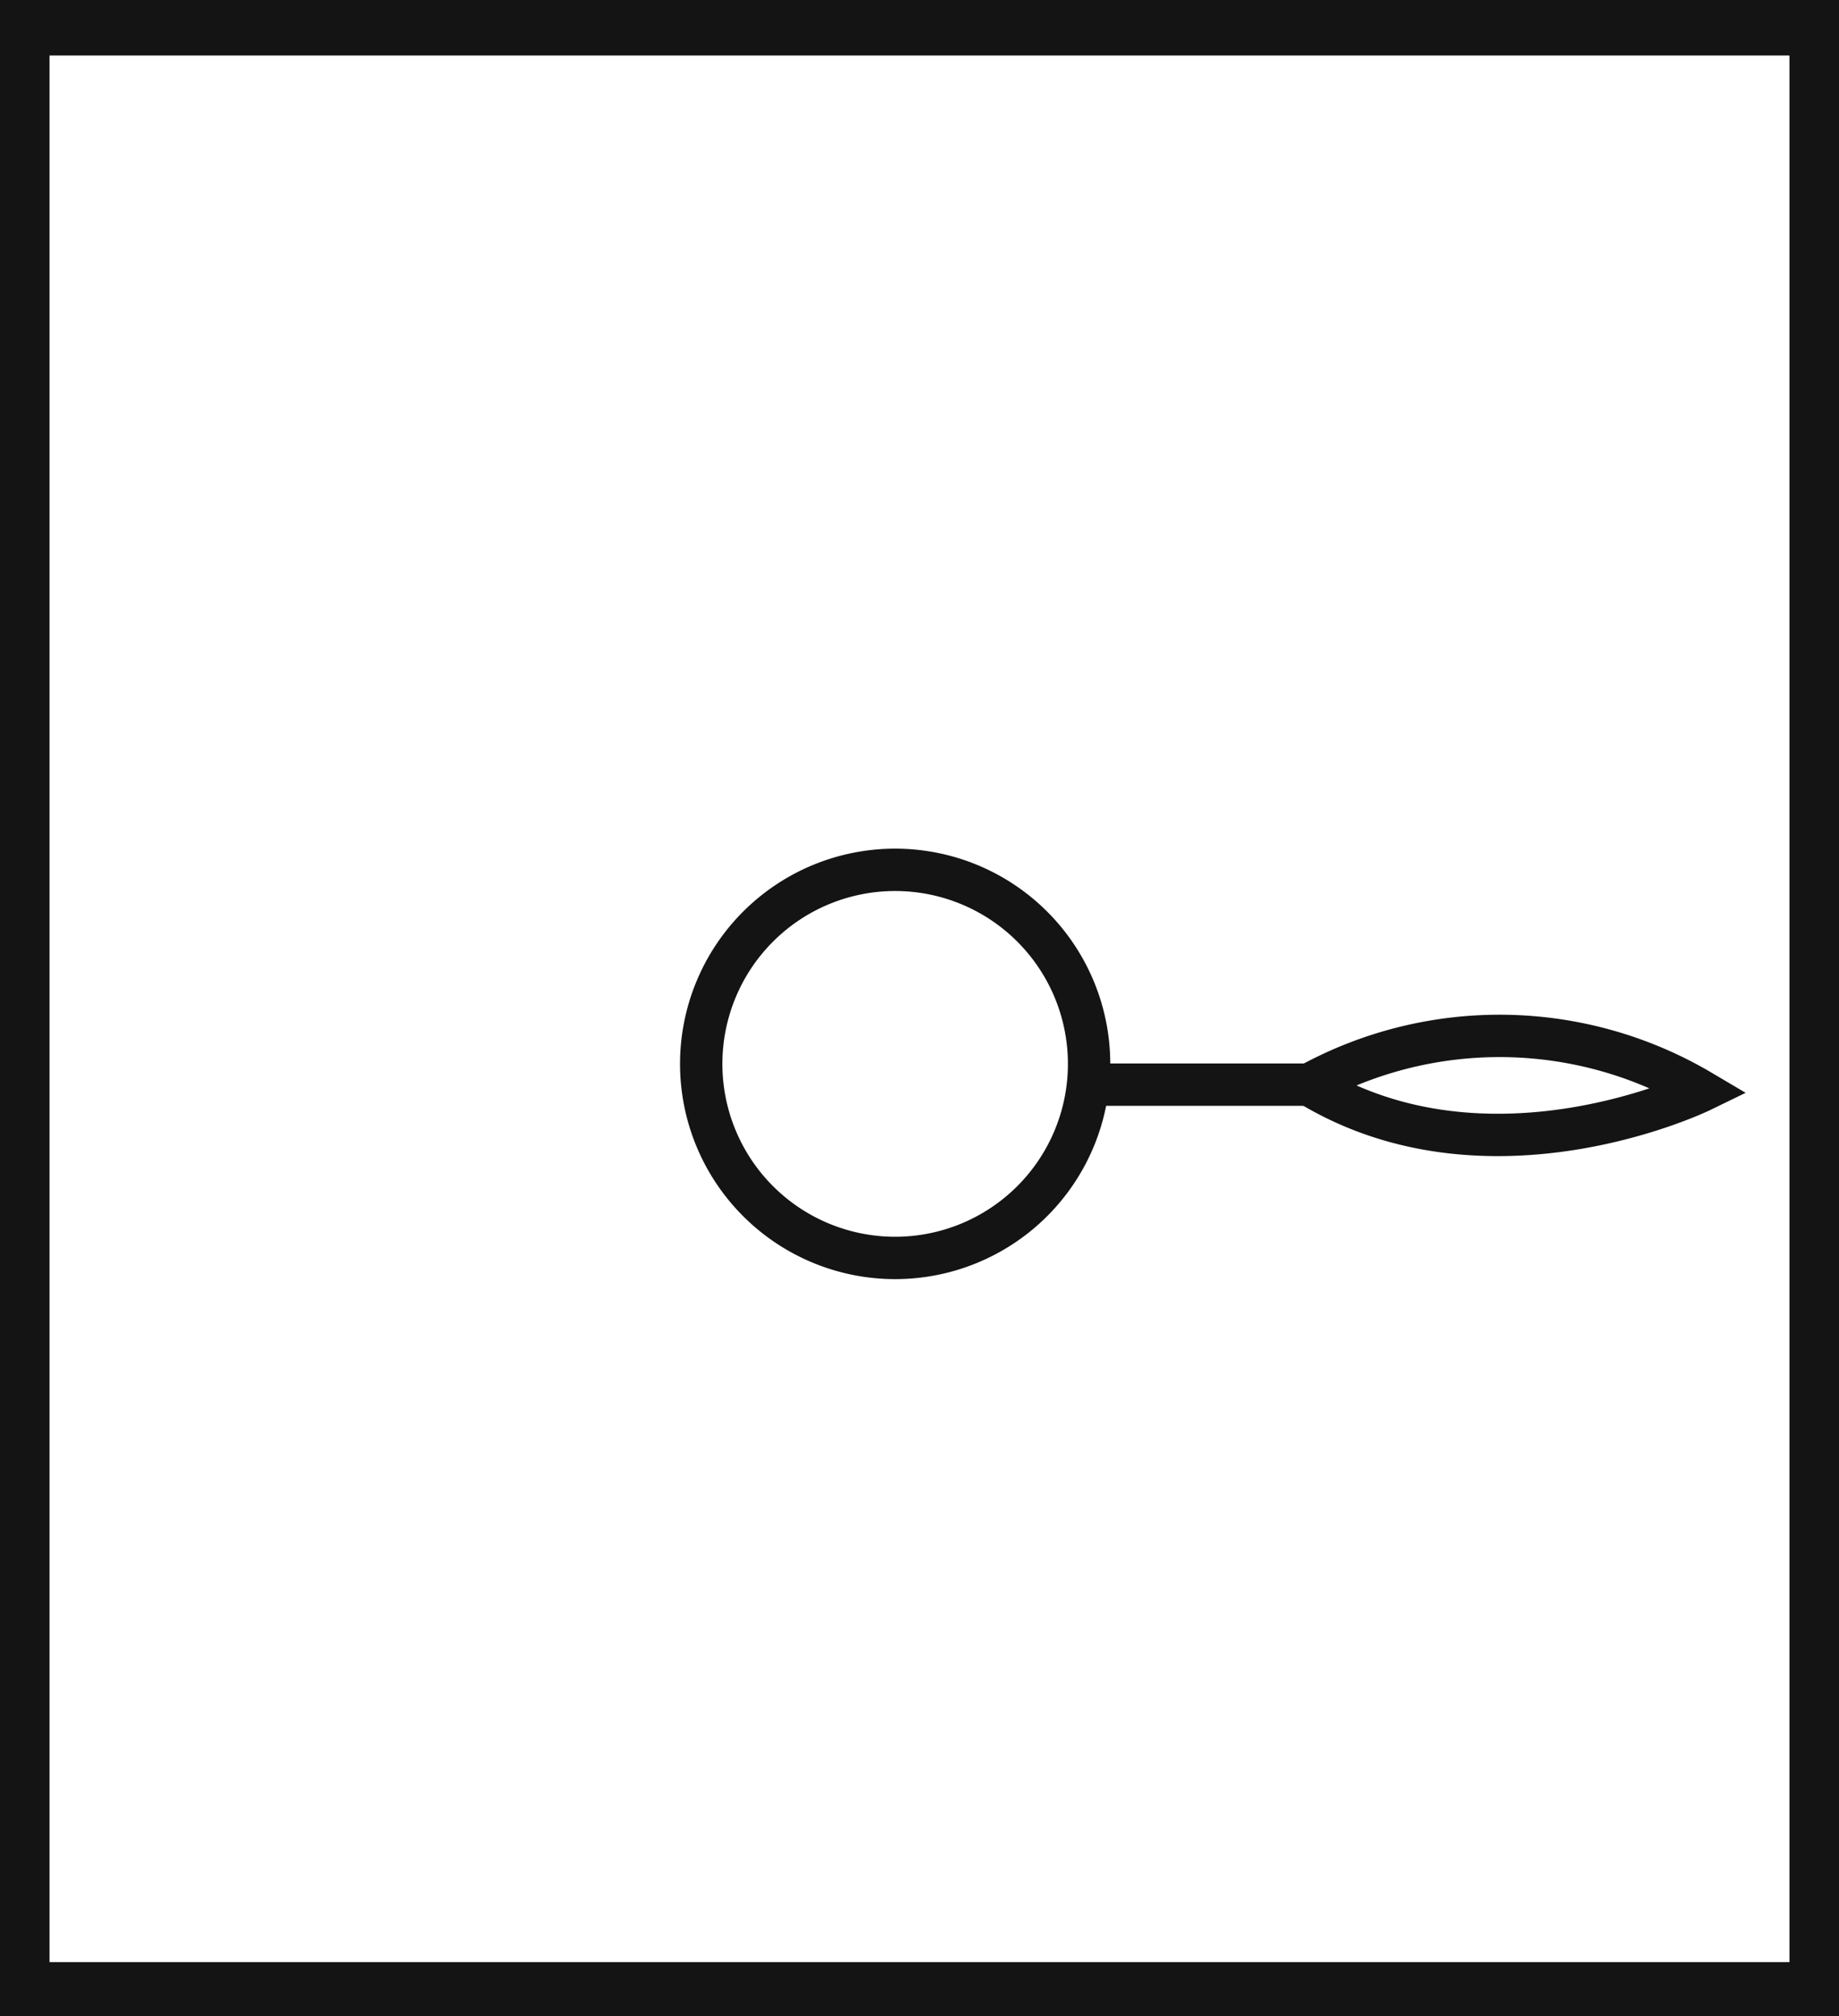 <svg xmlns="http://www.w3.org/2000/svg" viewBox="0 0 43.43 47.59"><defs><style>.cls-1{fill:#141414;}.cls-2{fill:none;stroke:#141414;stroke-miterlimit:10;}</style></defs><title>P8_</title><g id="Grafica"><path class="cls-1" d="M0,0V47.59H43.43V0ZM42.26,46.31H1.17v-45H42.26Z"/><path class="cls-2" d="M25.72,25.11a4.58,4.58,0,1,1-4.58-4.58A4.58,4.58,0,0,1,25.72,25.11Z"/><path class="cls-2" d="M30.92,25.6a9.35,9.35,0,0,1,9.25.15S35.17,28.18,30.92,25.6Z"/><line class="cls-2" x1="25.72" y1="25.6" x2="30.92" y2="25.6"/></g></svg>
